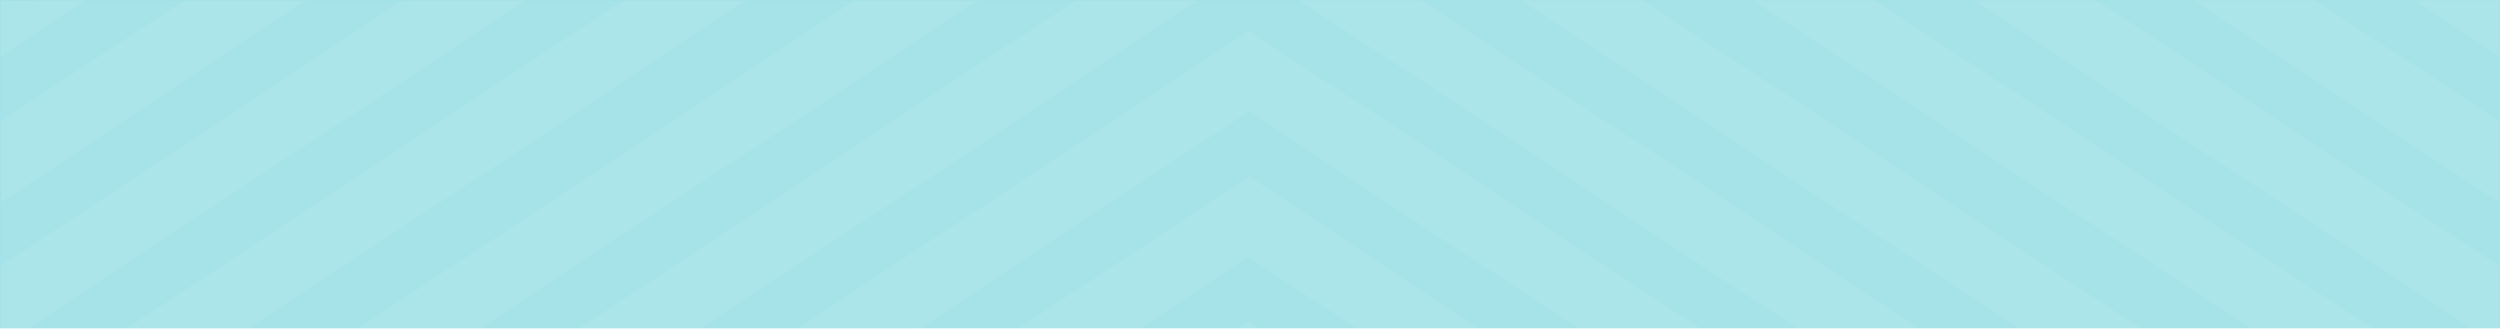 <svg xmlns="http://www.w3.org/2000/svg" xmlns:xlink="http://www.w3.org/1999/xlink" width="2110" height="280"><defs><linearGradient id="A" x1="100%" x2="0%" y1="50%" y2="50%"><stop offset="0%" stop-color="#86d9d6"/><stop offset="100%" stop-color="#6cd2da"/></linearGradient><path id="B" d="M0 0h2110v277H0z"/><linearGradient id="C" x1="50%" x2="50%" y1="100%" y2="7.52%"><stop offset="0%" stop-color="#4cc7da" stop-opacity="0"/><stop offset="100%" stop-color="#48c6da"/></linearGradient><linearGradient id="D" x1="100%" x2="0%" y1="50.862%" y2="49.138%"><stop offset="0%" stop-color="#bee8de"/><stop offset="15.187%" stop-color="#7cc57a" stop-opacity=".398"/><stop offset="100%" stop-color="#39c2d7" stop-opacity=".597"/></linearGradient></defs><g fill="none" fill-rule="evenodd"><path fill="#fff" d="M0-60h2110v1733H0z"/><mask id="E" fill="#fff"><use xlink:href="#B"/></mask><use fill="url(#A)" xlink:href="#B"/><path fill="#a6e3e8" d="M0 0h2110v277H0z" mask="url(#E)"/><g mask="url(#E)"><use fill="#39c2d7" fill-opacity=".2" xlink:href="#E" href="#B"/><use fill="url(#C)" fill-opacity=".4" xlink:href="#E" href="#B"/><use fill="url(#D)" xlink:href="#E" href="#B"/><use fill="#79d6d9" fill-opacity=".7" xlink:href="#E" href="#B"/></g><g fill="#fff" mask="url(#E)" opacity=".08"><path d="M0 477l1054-696v68L0 545zM0-20l1054-696v68L0 48zm0 742L1054 26v68L0 790zm0-497l1054-696v68L0 293zm0 742l1054-696v68L0 1035zm0-367L1054-96v68L0 668zm0-497l1054-696v68L0 171zm0 742l1054-696v68L0 913zm0-497l1054-696v68L0 416zm1054-567l1056 696v68L1054-151zm0-497L2110-20v68L1054-648zm0 742l1056 696v68L1054 94zm0-497l1056 696v68L1054-403zm0 742l1056 696v68L1054 339zm0-367l1056 696v68L1054-28zm0-497l1056 696v68L1054-525zm0 742l1056 696v68L1054 217zm0-497l1056 696v68L1054-280z"/></g></g></svg>